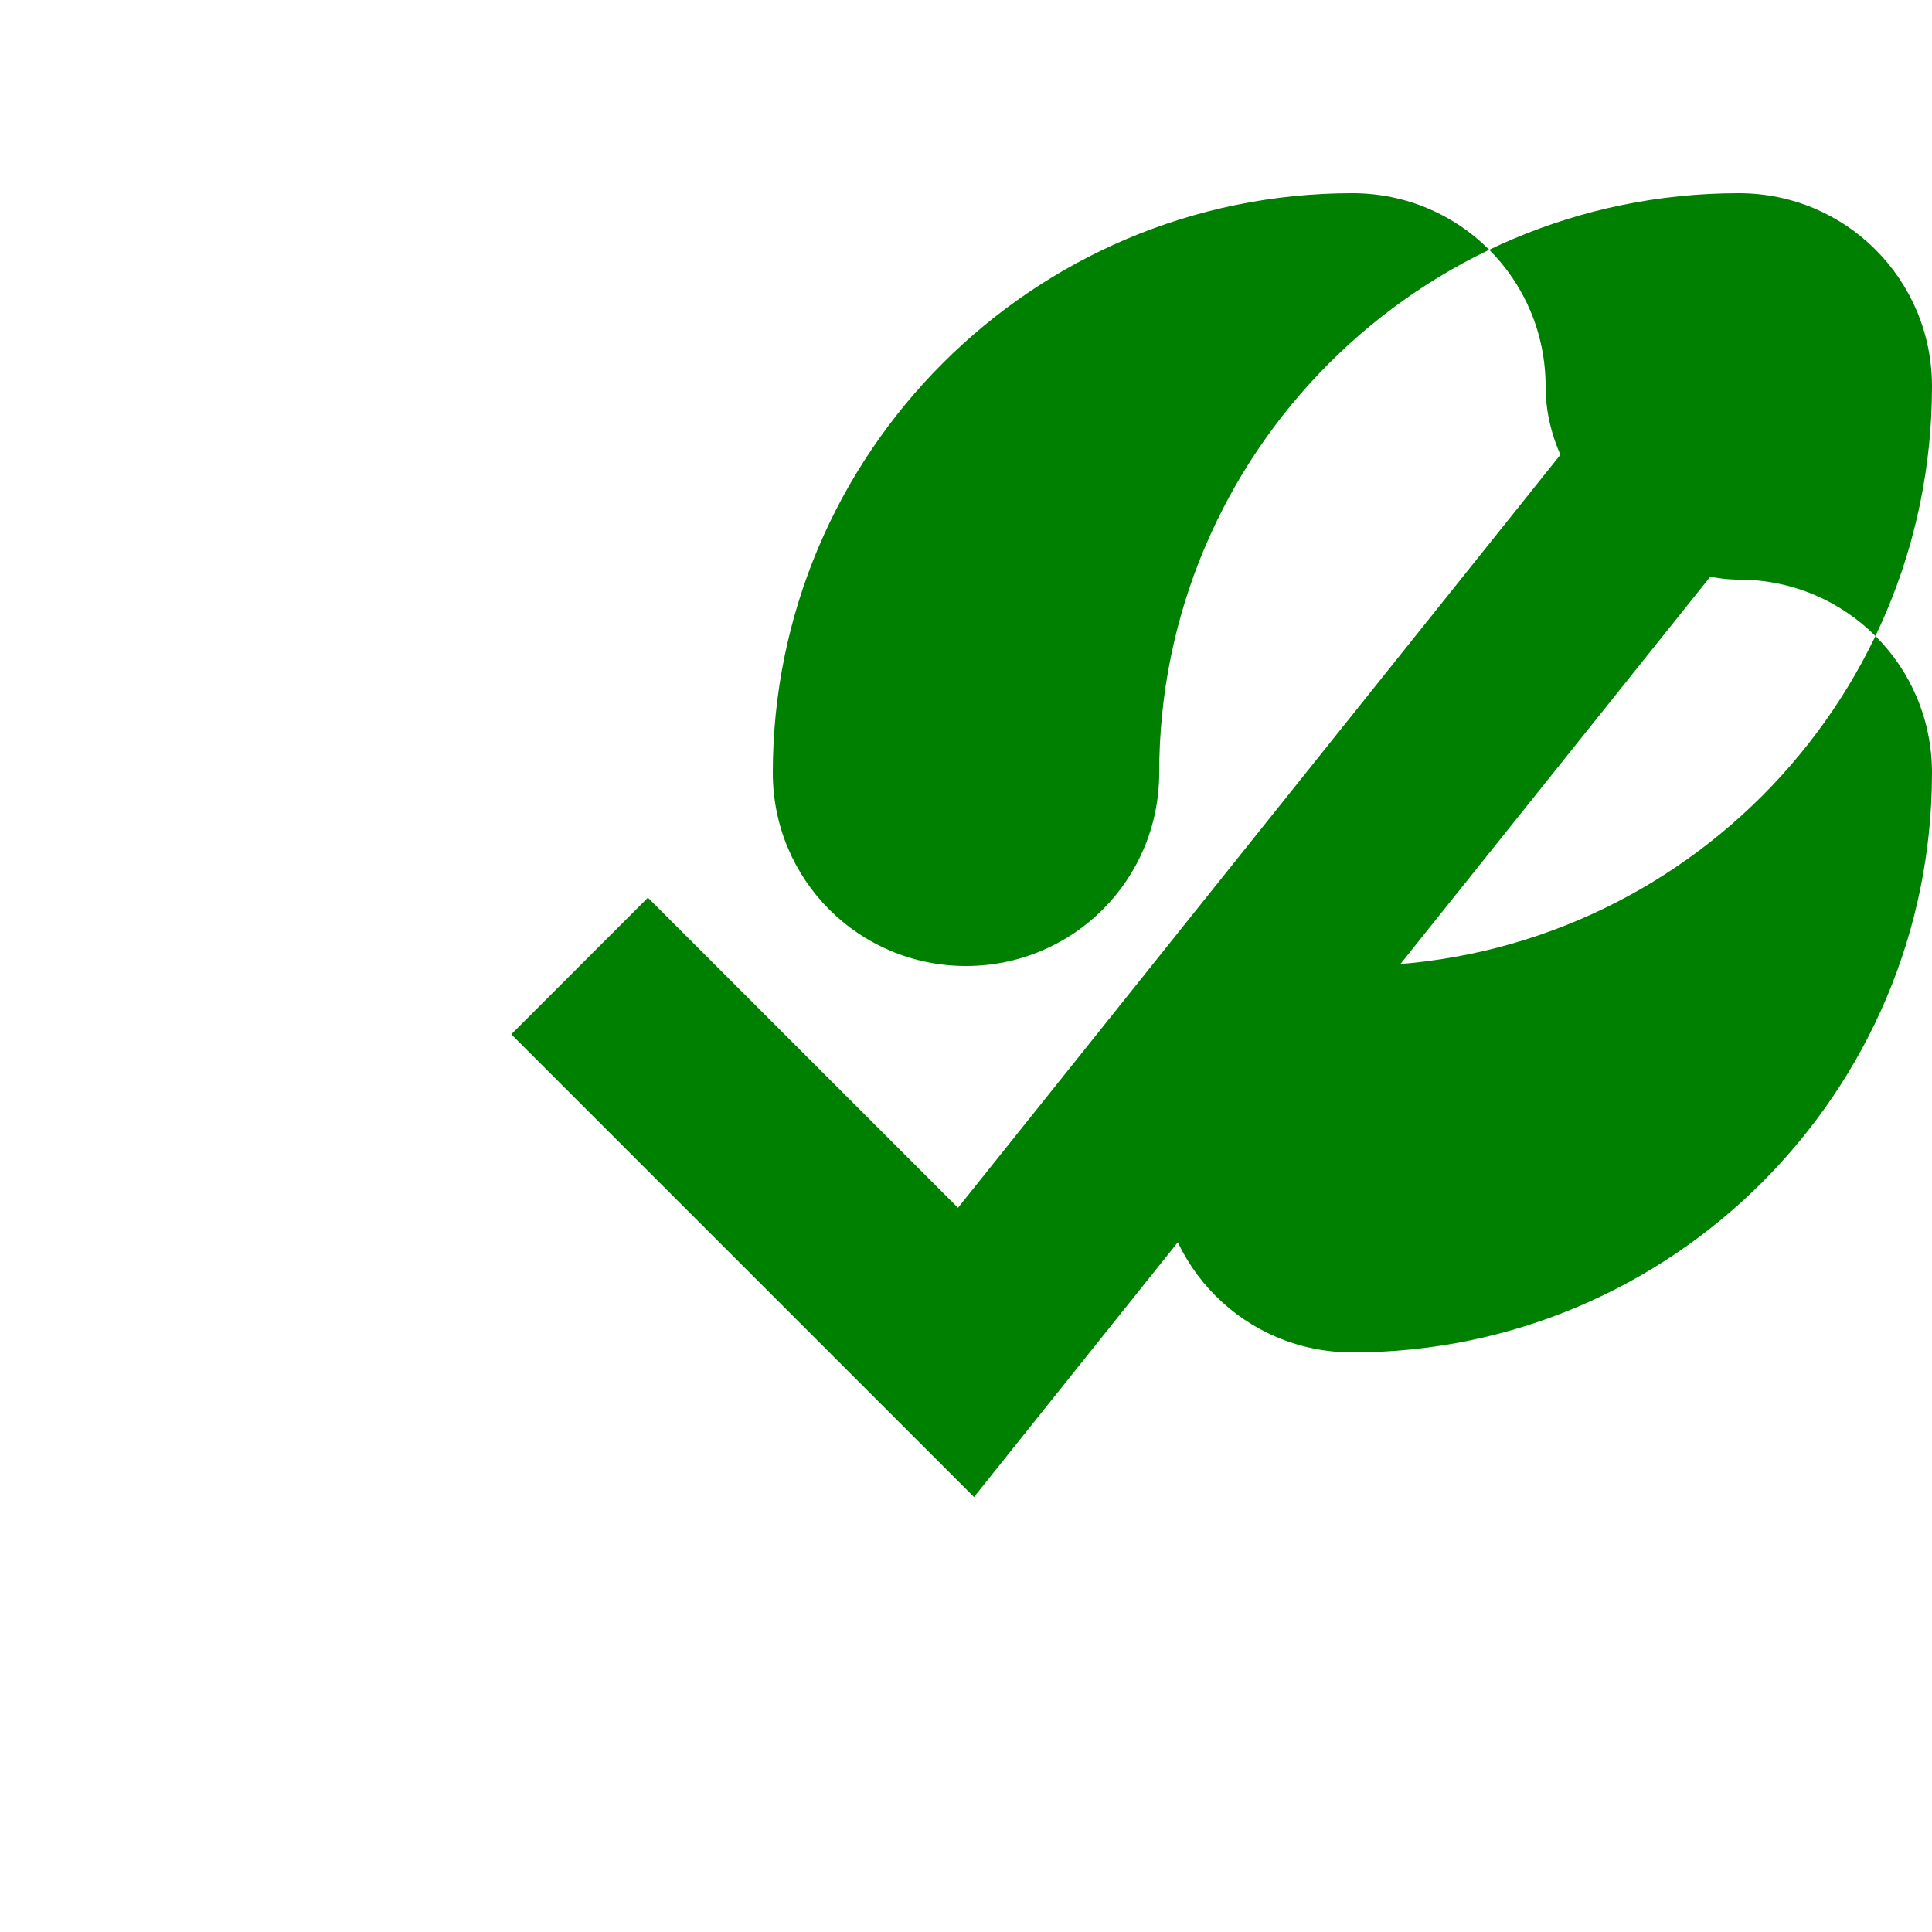 <svg width="5" height="5" viewBox="0 0 10 10" fill="none" xmlns="http://www.w3.org/2000/svg">
  <polyline style="fill:none;stroke:#008000;stroke-width:1;stroke-miterlimit:10;" points="3,5 5,7 9,2"/>
  <path d="M9,3C9.554,3 10,3.446 10,4C10,5.654 8.654,7 7,7C6.446,7 6,6.554 6,6C6,5.446 6.446,5 7,5C8.654,5 10,3.654 10,2C10,1.446 9.554,1 9,1C7.346,1 6,2.346 6,4C6,4.554 5.554,5 5,5C4.446,5 4,4.554 4,4C4,2.346 5.346,1 7,1C7.554,1 8,1.446 8,2C8,2.554 8.554,3 9,3Z" fill="#008000"/>
</svg>
